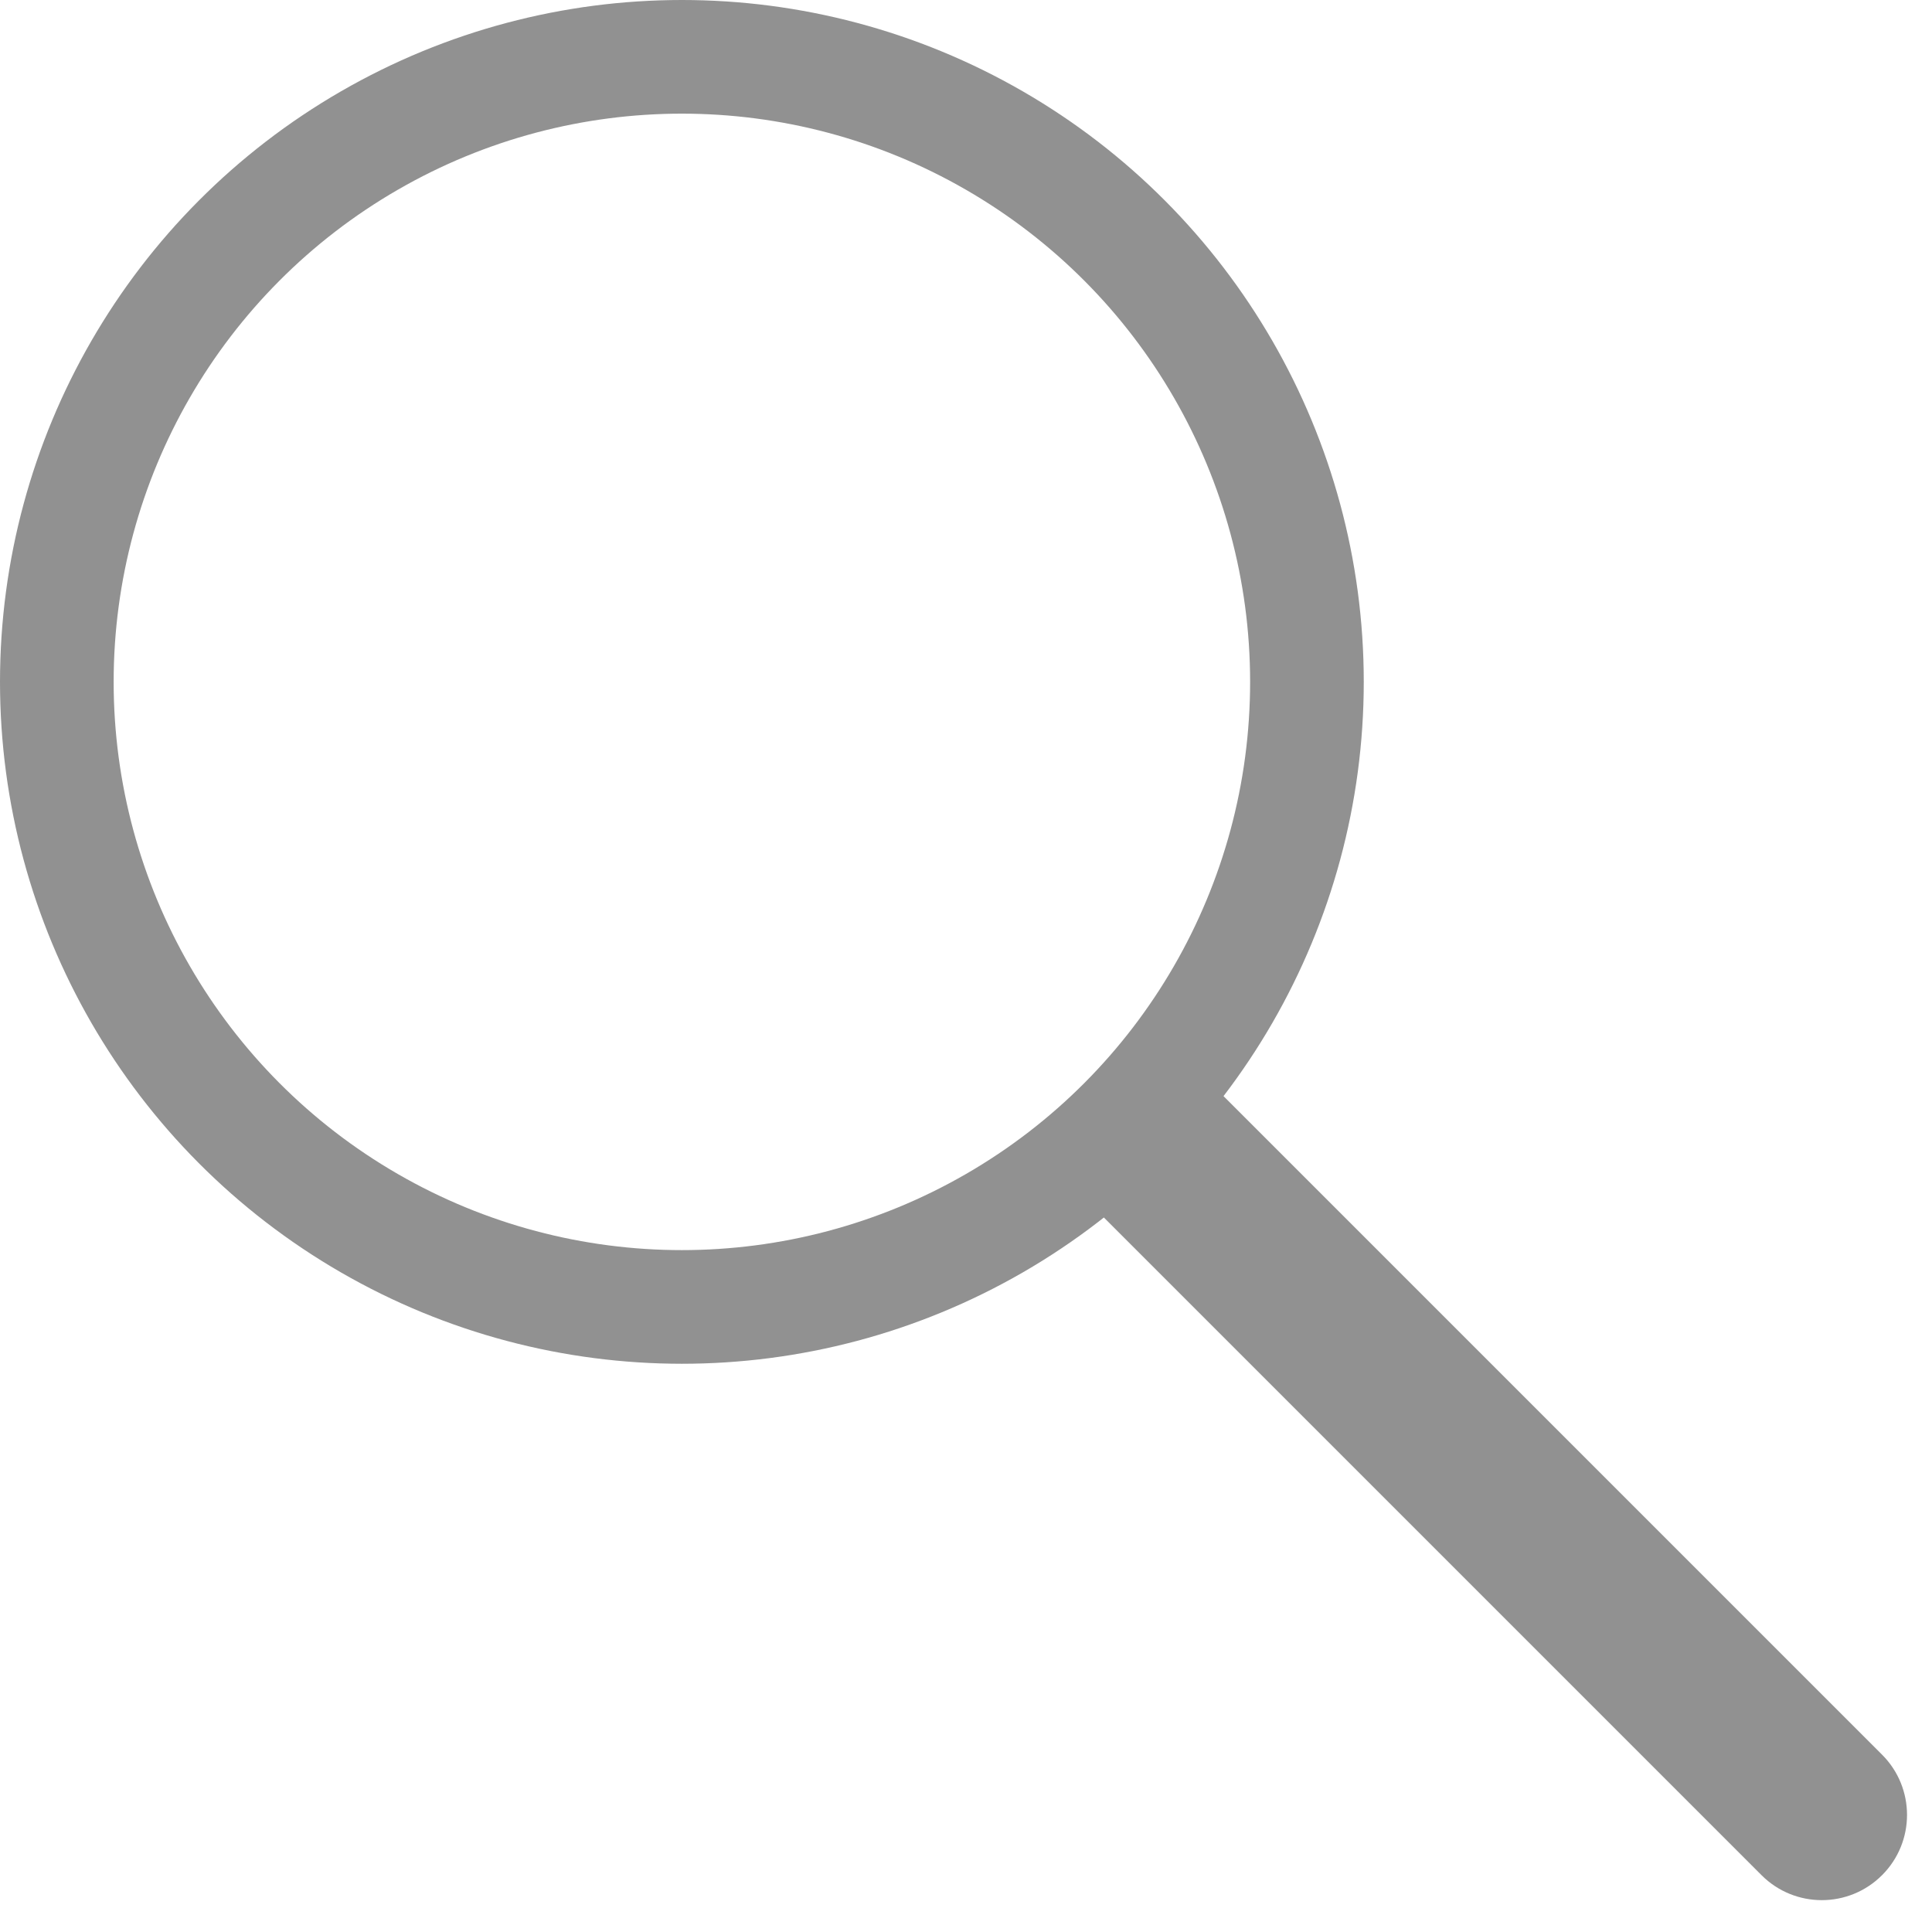 <svg width="34" height="34" viewBox="0 0 34 34" fill="none" xmlns="http://www.w3.org/2000/svg">
<circle cx="12" cy="12" r="11" stroke="#919191" stroke-width="2"/>
<path d="M31 33C31.586 33.586 32.535 33.586 33.121 33C33.707 32.414 33.707 31.465 33.121 30.879L31 33ZM19 21L31 33L33.121 30.879L21.121 18.879L19 21Z" fill="#919191"/>
</svg>
